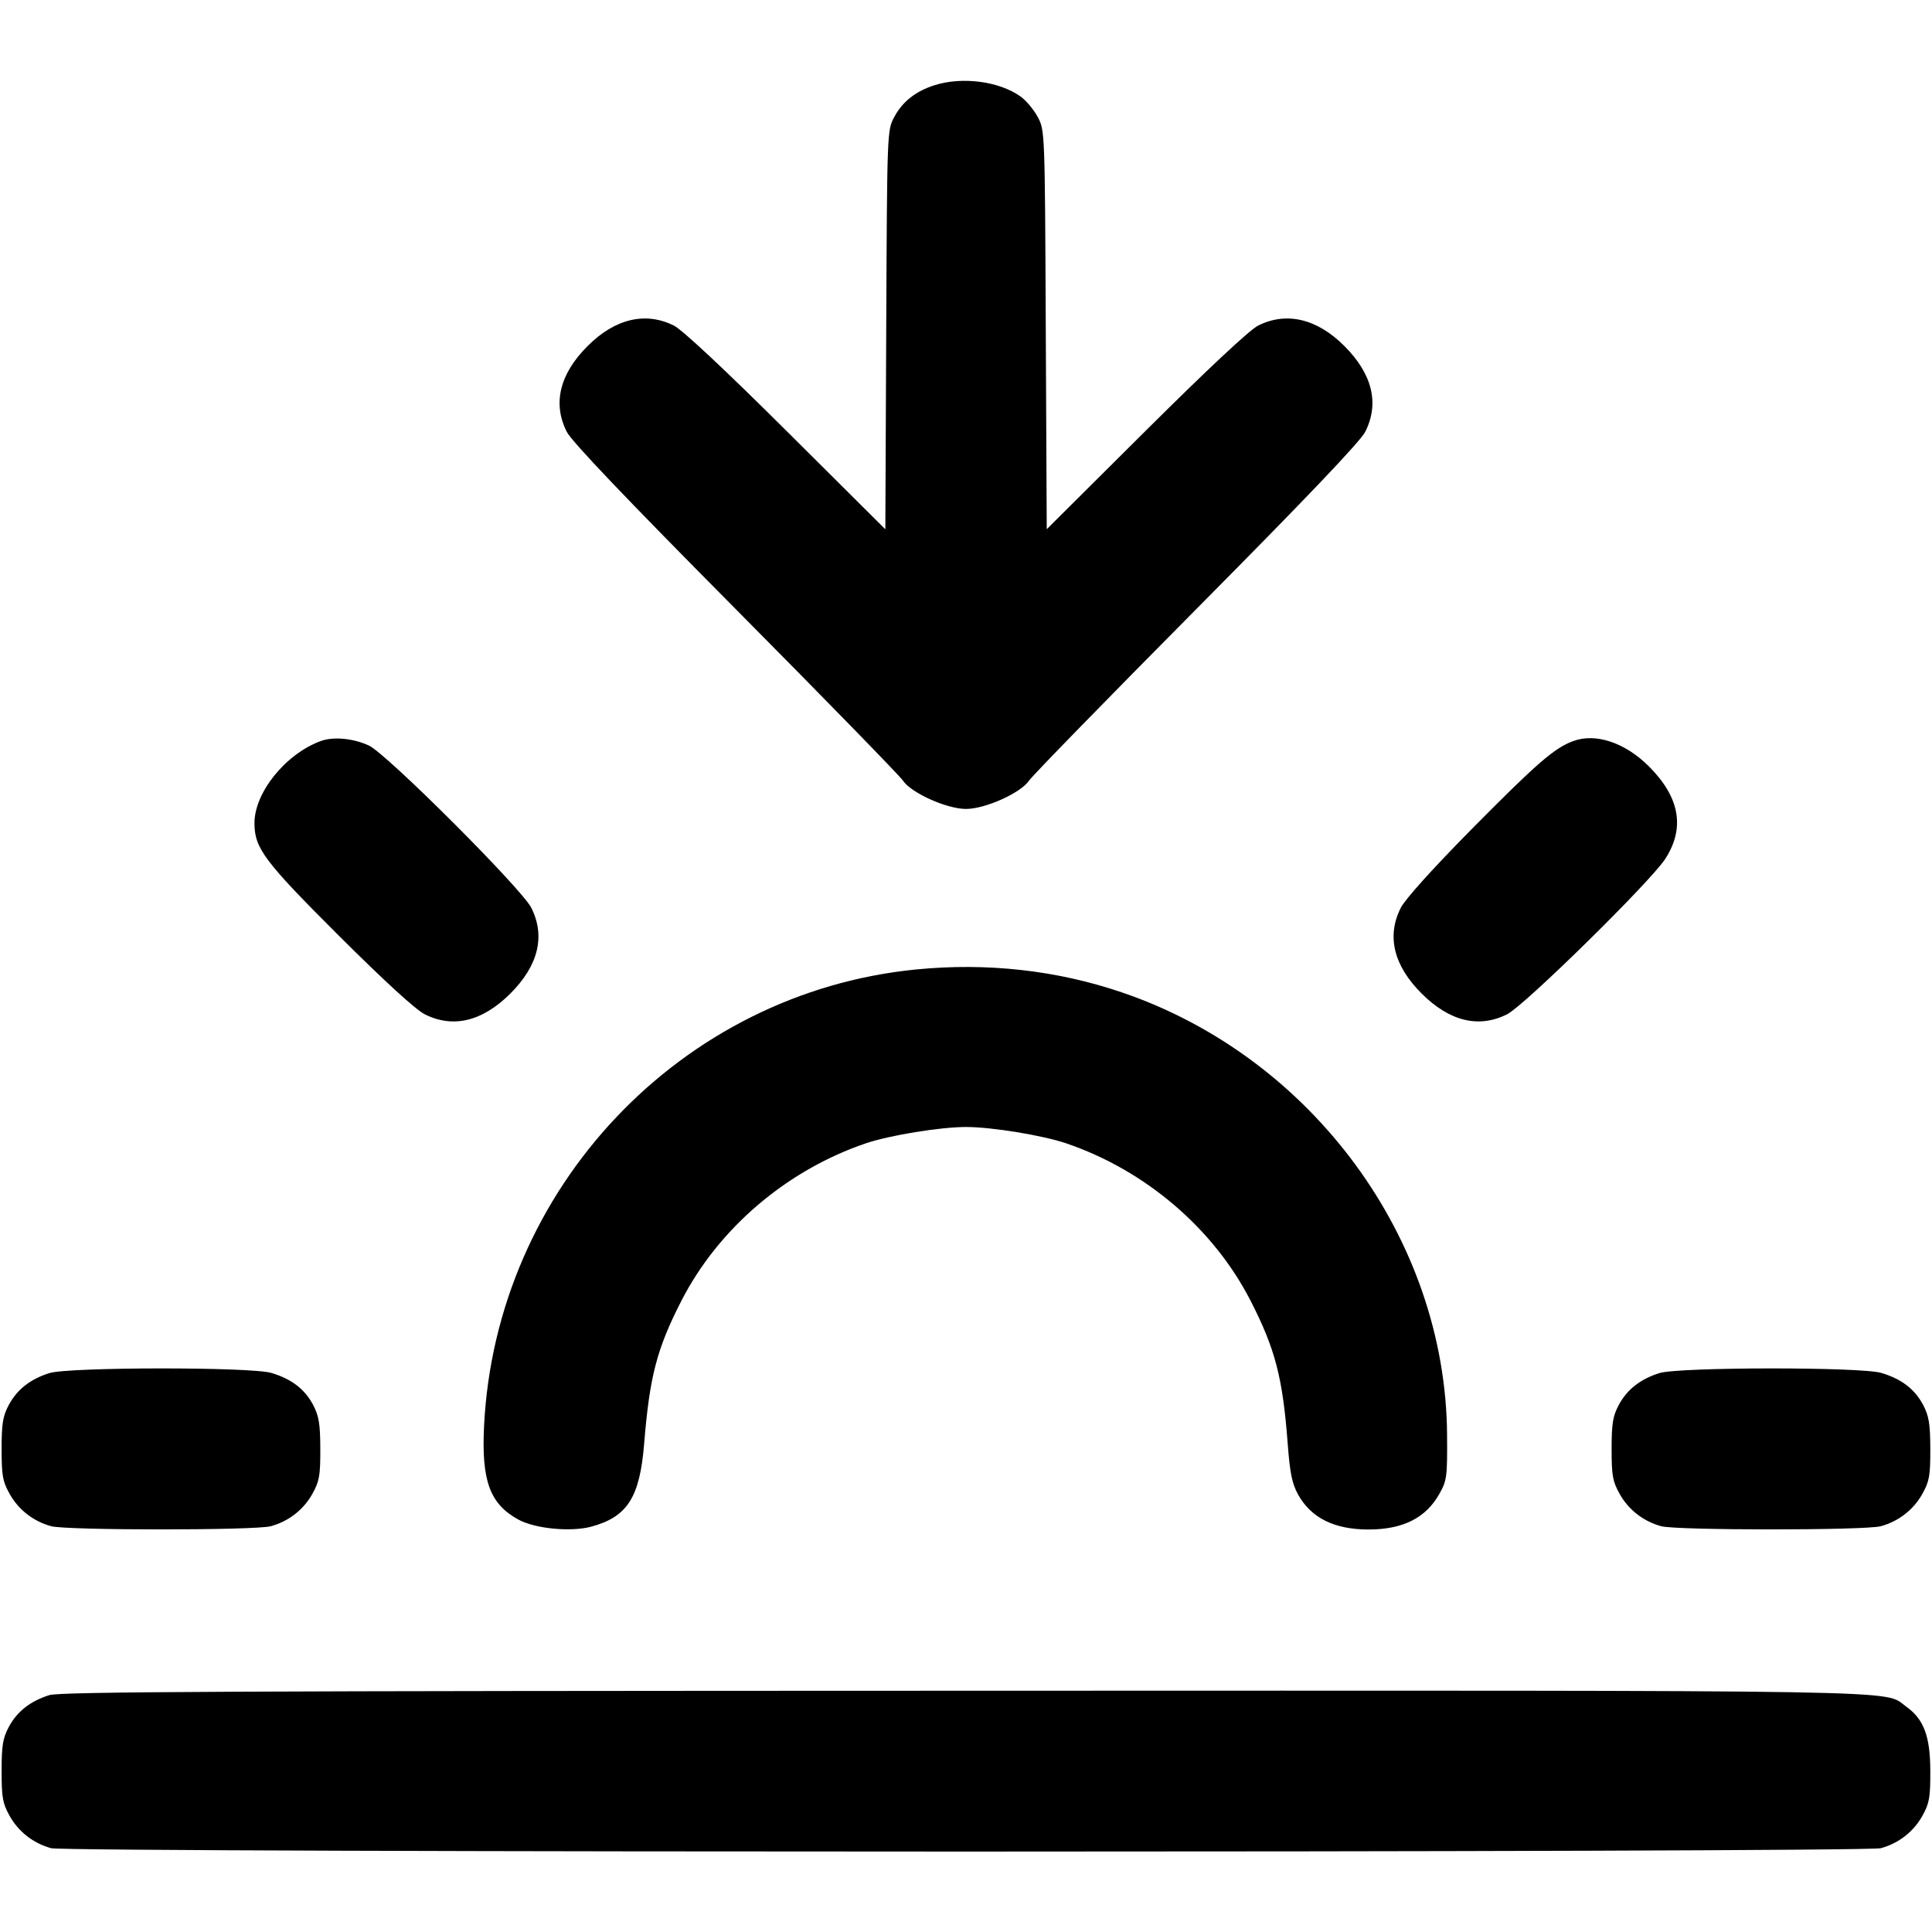<svg xmlns="http://www.w3.org/2000/svg" width="24" height="24"
	 viewBox="0 0 24 24" class="feather feather-sunset">
	<path
		d="M11.614 1.057 C 11.377 1.131,11.212 1.261,11.109 1.453 C 11.020 1.620,11.020 1.623,11.009 4.097 L 10.998 6.575 9.769 5.352 C 9.000 4.587,8.477 4.098,8.372 4.045 C 8.020 3.868,7.639 3.958,7.299 4.299 C 6.952 4.646,6.863 5.011,7.040 5.363 C 7.101 5.484,7.766 6.182,9.134 7.561 C 10.237 8.673,11.174 9.634,11.216 9.696 C 11.318 9.850,11.761 10.049,12.000 10.049 C 12.239 10.049,12.682 9.850,12.784 9.696 C 12.826 9.634,13.763 8.673,14.866 7.561 C 16.234 6.182,16.899 5.484,16.960 5.363 C 17.137 5.011,17.048 4.646,16.701 4.299 C 16.361 3.958,15.980 3.868,15.628 4.045 C 15.523 4.098,15.000 4.587,14.231 5.352 L 13.003 6.574 12.991 4.097 C 12.980 1.623,12.980 1.620,12.891 1.453 C 12.842 1.362,12.746 1.247,12.678 1.199 C 12.414 1.010,11.957 0.950,11.614 1.057 M3.980 9.207 C 3.542 9.371,3.159 9.849,3.161 10.229 C 3.163 10.539,3.283 10.699,4.212 11.626 C 4.778 12.190,5.164 12.544,5.277 12.600 C 5.629 12.777,5.994 12.688,6.341 12.341 C 6.688 11.994,6.777 11.629,6.600 11.277 C 6.481 11.040,4.800 9.360,4.582 9.261 C 4.384 9.170,4.137 9.148,3.980 9.207 M19.540 9.207 C 19.307 9.294,19.092 9.481,18.295 10.286 C 17.802 10.785,17.456 11.169,17.401 11.277 C 17.223 11.629,17.312 11.994,17.659 12.341 C 18.006 12.688,18.371 12.777,18.723 12.599 C 18.939 12.490,20.509 10.947,20.688 10.667 C 20.935 10.283,20.866 9.902,20.482 9.519 C 20.185 9.223,19.820 9.102,19.540 9.207 M11.380 12.043 C 8.457 12.331,6.157 14.763,6.013 17.718 C 5.980 18.394,6.085 18.682,6.438 18.876 C 6.644 18.990,7.089 19.033,7.344 18.965 C 7.794 18.843,7.948 18.602,8.002 17.932 C 8.070 17.098,8.159 16.756,8.464 16.160 C 8.924 15.261,9.771 14.538,10.755 14.203 C 11.050 14.103,11.680 14.000,12.000 14.000 C 12.320 14.000,12.950 14.103,13.245 14.203 C 14.229 14.538,15.076 15.261,15.536 16.160 C 15.842 16.758,15.935 17.117,15.996 17.931 C 16.024 18.299,16.050 18.429,16.125 18.565 C 16.286 18.856,16.575 19.000,17.000 19.000 C 17.428 19.000,17.713 18.856,17.880 18.558 C 17.974 18.390,17.980 18.347,17.976 17.820 C 17.958 15.391,16.298 13.133,13.940 12.329 C 13.131 12.053,12.261 11.956,11.380 12.043 M0.614 17.057 C 0.377 17.131,0.212 17.261,0.109 17.453 C 0.035 17.592,0.020 17.684,0.020 18.000 C 0.020 18.331,0.033 18.403,0.120 18.558 C 0.230 18.755,0.414 18.898,0.635 18.959 C 0.826 19.012,3.174 19.012,3.365 18.959 C 3.586 18.898,3.770 18.755,3.880 18.558 C 3.967 18.402,3.980 18.332,3.979 18.000 C 3.978 17.687,3.962 17.591,3.890 17.453 C 3.786 17.256,3.623 17.131,3.371 17.055 C 3.117 16.979,0.859 16.981,0.614 17.057 M20.614 17.057 C 20.377 17.131,20.212 17.261,20.109 17.453 C 20.035 17.592,20.020 17.684,20.020 18.000 C 20.020 18.331,20.033 18.403,20.120 18.558 C 20.230 18.755,20.414 18.898,20.635 18.959 C 20.826 19.012,23.174 19.012,23.365 18.959 C 23.586 18.898,23.770 18.755,23.880 18.558 C 23.967 18.402,23.980 18.332,23.979 18.000 C 23.978 17.687,23.962 17.591,23.890 17.453 C 23.786 17.256,23.623 17.131,23.371 17.055 C 23.117 16.979,20.859 16.981,20.614 17.057 M0.614 21.057 C 0.377 21.131,0.212 21.261,0.109 21.453 C 0.035 21.592,0.020 21.684,0.020 22.000 C 0.020 22.331,0.033 22.403,0.120 22.558 C 0.230 22.755,0.414 22.898,0.635 22.959 C 0.835 23.015,23.165 23.015,23.365 22.959 C 23.586 22.898,23.770 22.755,23.880 22.558 C 23.967 22.402,23.980 22.332,23.979 22.000 C 23.978 21.567,23.898 21.355,23.678 21.199 C 23.384 20.989,24.034 21.000,11.984 21.003 C 2.904 21.005,0.748 21.015,0.614 21.057 "
		stroke="none" fill-rule="evenodd" fill="currentColor"></path>
</svg>